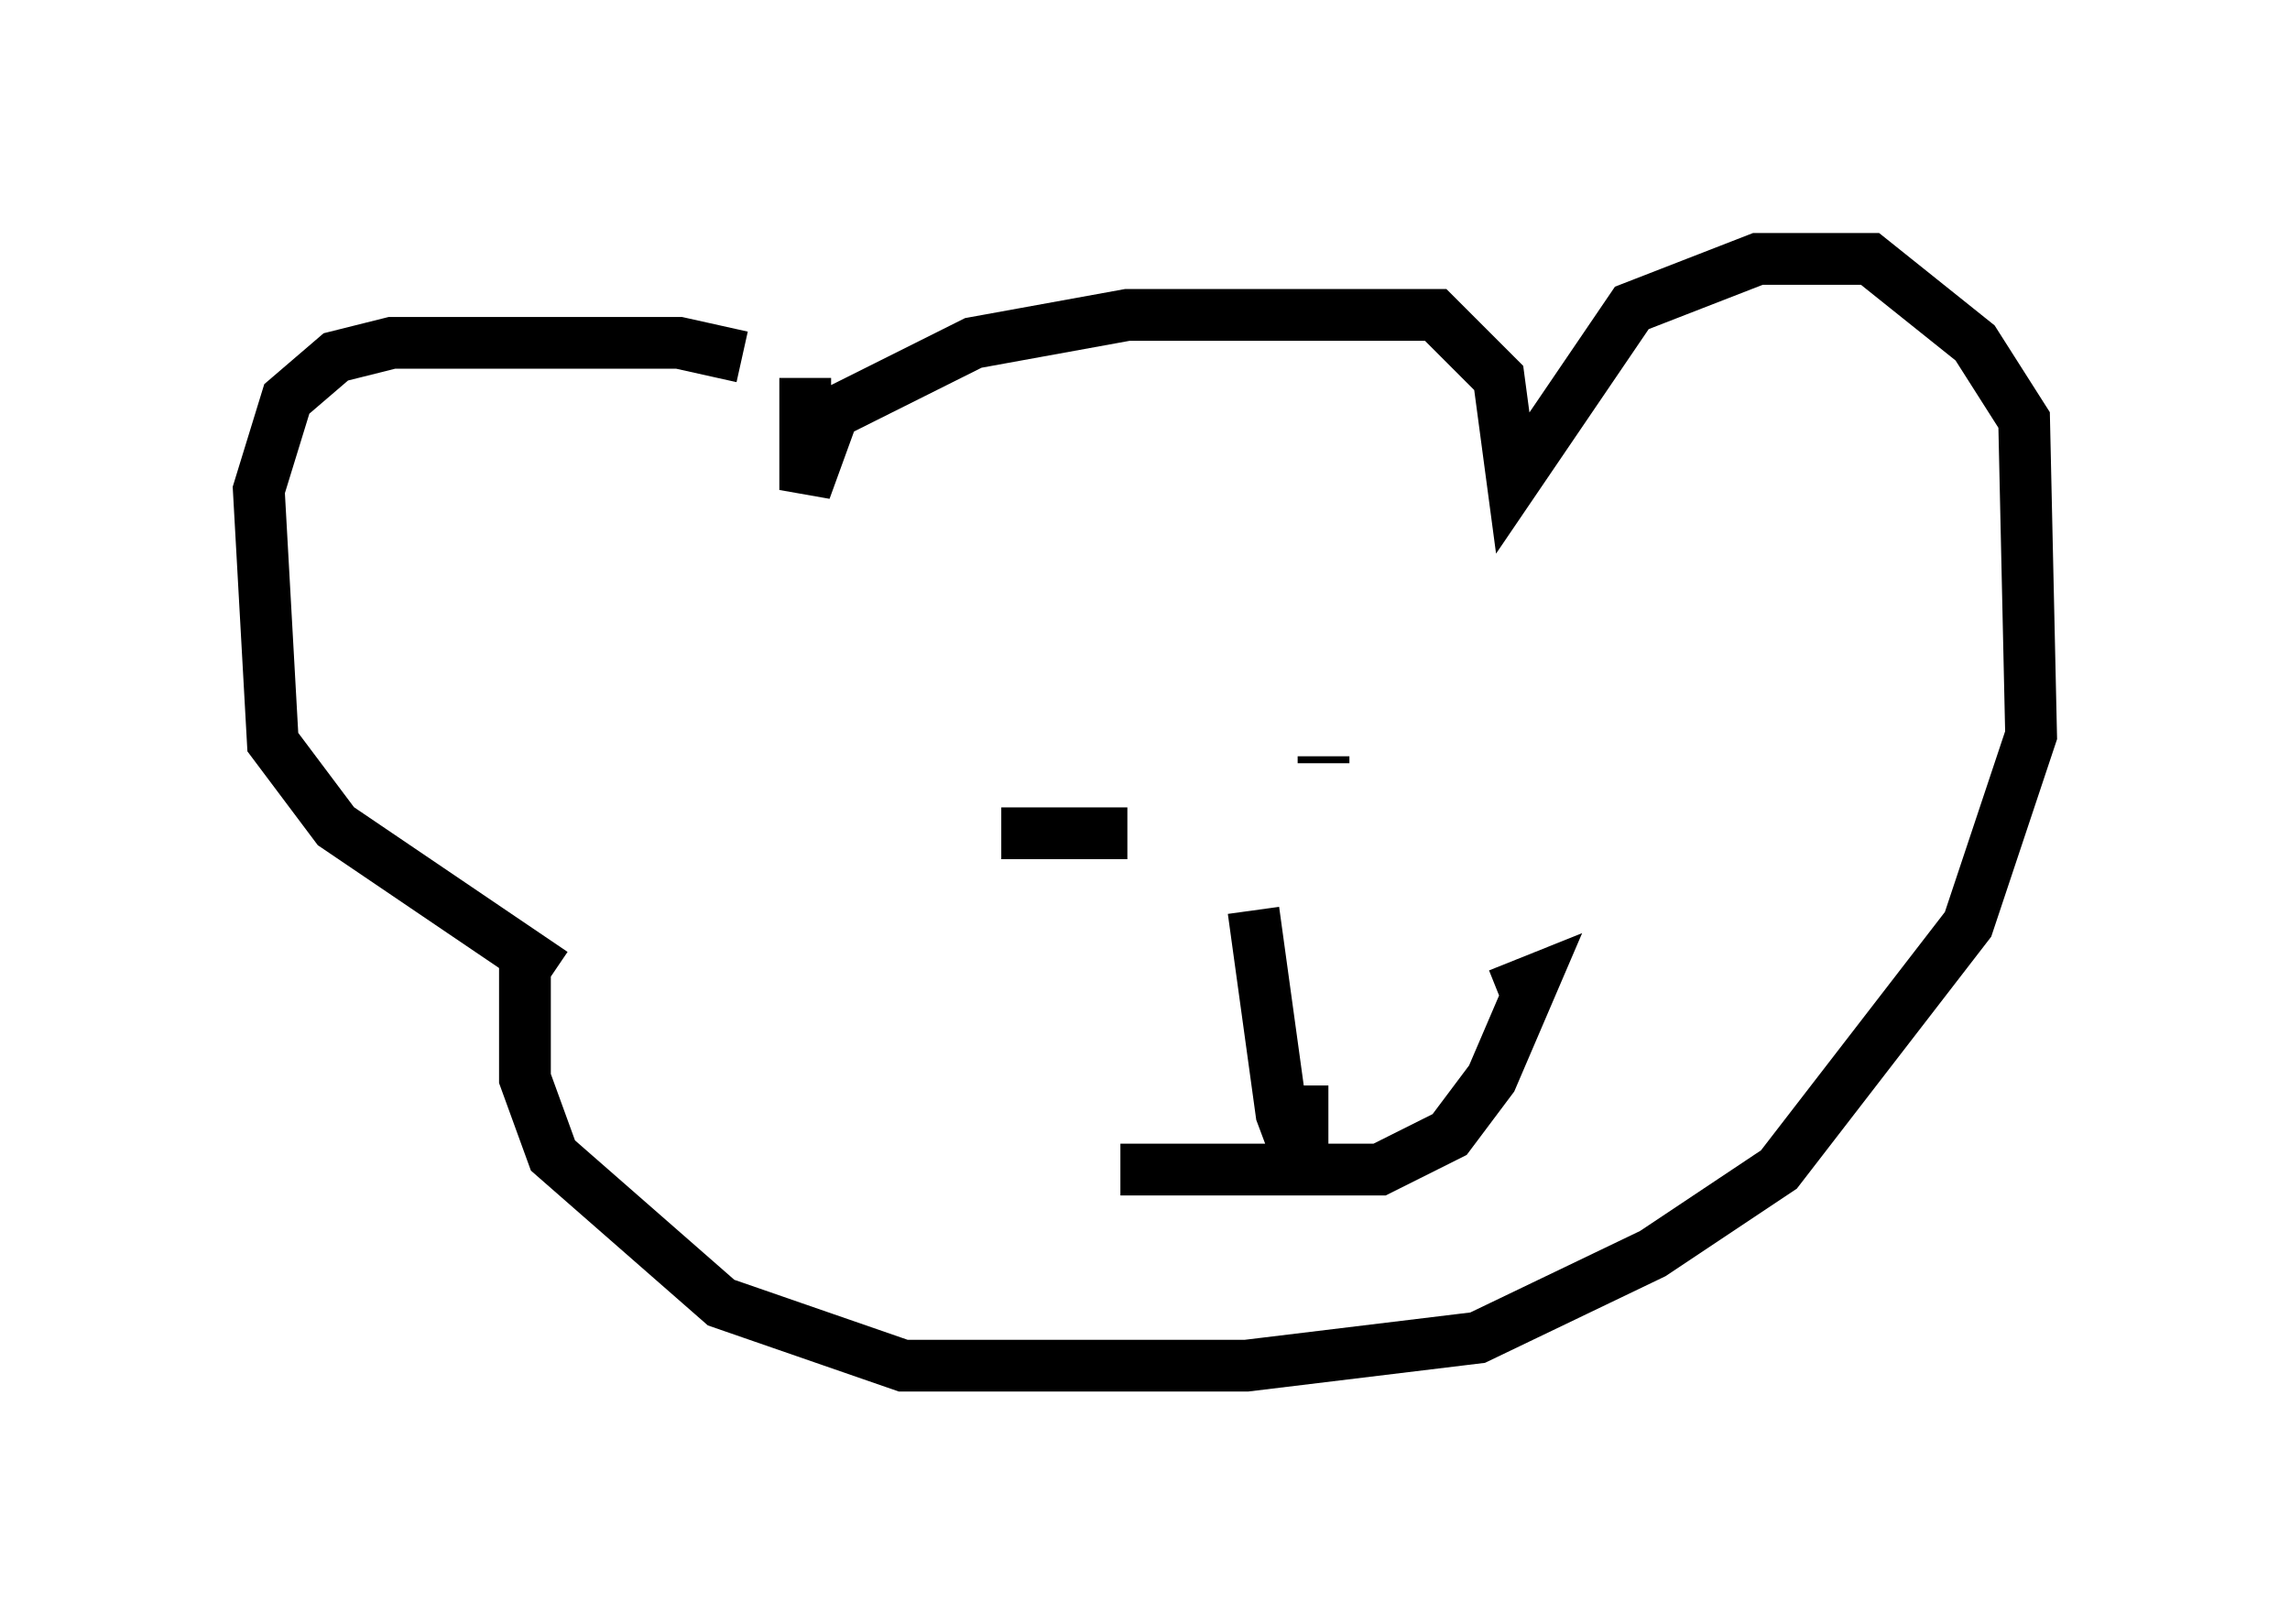 <?xml version="1.0" encoding="utf-8" ?>
<svg baseProfile="full" height="31.38" version="1.1" width="44.235" xmlns="http://www.w3.org/2000/svg" xmlns:ev="http://www.w3.org/2001/xml-events" xmlns:xlink="http://www.w3.org/1999/xlink"><defs /><rect fill="white" height="31.38" width="44.235" x="0" y="0" /><path d="M15.013, 8.518 m-0.677, -1.624 l-1.218, -0.271 -5.548, 0.0 l-1.083, 0.271 -0.947, 0.812 l-0.541, 1.759 0.271, 4.871 l1.218, 1.624 4.195, 2.842 m4.871, -11.502 l0.0, 2.165 0.541, -1.488 l2.706, -1.353 2.977, -0.541 l5.954, 0.0 1.218, 1.218 l0.271, 2.03 2.3, -3.383 l2.436, -0.947 2.165, 0.0 l2.03, 1.624 0.947, 1.488 l0.135, 6.089 -1.218, 3.654 l-3.654, 4.736 -2.436, 1.624 l-3.383, 1.624 -4.465, 0.541 l-6.631, 0.0 -3.518, -1.218 l-3.248, -2.842 -0.541, -1.488 l0.0, -2.3 m11.637, -2.436 l-2.436, 0.0 m6.225, -1.353 l0.0, -0.135 m-3.924, 7.984 l5.007, 0.0 1.353, -0.677 l0.812, -1.083 0.812, -1.894 l-0.677, 0.271 m-3.789, 1.759 l0.0, 1.624 -0.406, -1.083 l-0.541, -3.924 " fill="none" stroke="black" stroke-width="1" /></svg>